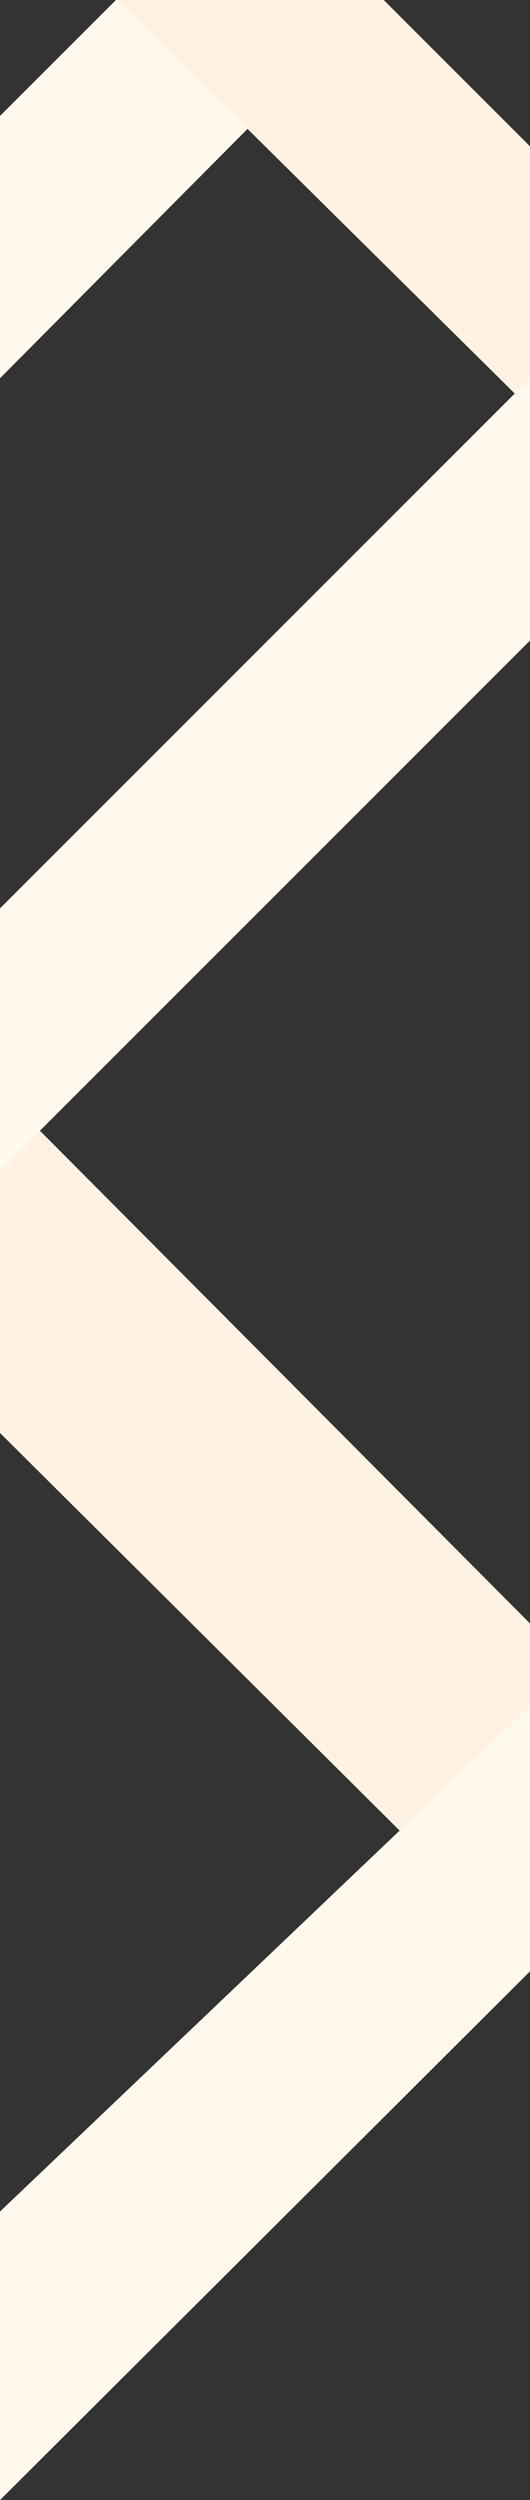 <svg xmlns="http://www.w3.org/2000/svg" viewBox="0 0 1920 9055">
    <rect x="0" y="0" width="1920" height="9055" fill="#333333" stroke="none"/>
    <g id="diag-group" style="transform: translateY(0px);" data-svg-origin="0 0" transform="translate(0 0)">
        <polygon class="diag-1" fill="#fff9ed" points="420 0 1360 0 0 1370 0 420"></polygon>
        <polygon class="diag-2" fill="#fff2e3" points="425 0 1390 0 1920 530 1920 1480"></polygon>
        <polygon class="diag-4" fill="#fff2e3" points="0 3950 1920 5880 1920 7100 0 5190"></polygon>
        <polygon class="diag-3" fill="#fff9ed" points="1920 1370 1920 2320 0 4240 0 3290"></polygon>
        <polygon class="diag-5" fill="#fff9ed" points="1920 6180 1920 7140 0 9055 0 8010"></polygon>
    </g>
</svg>